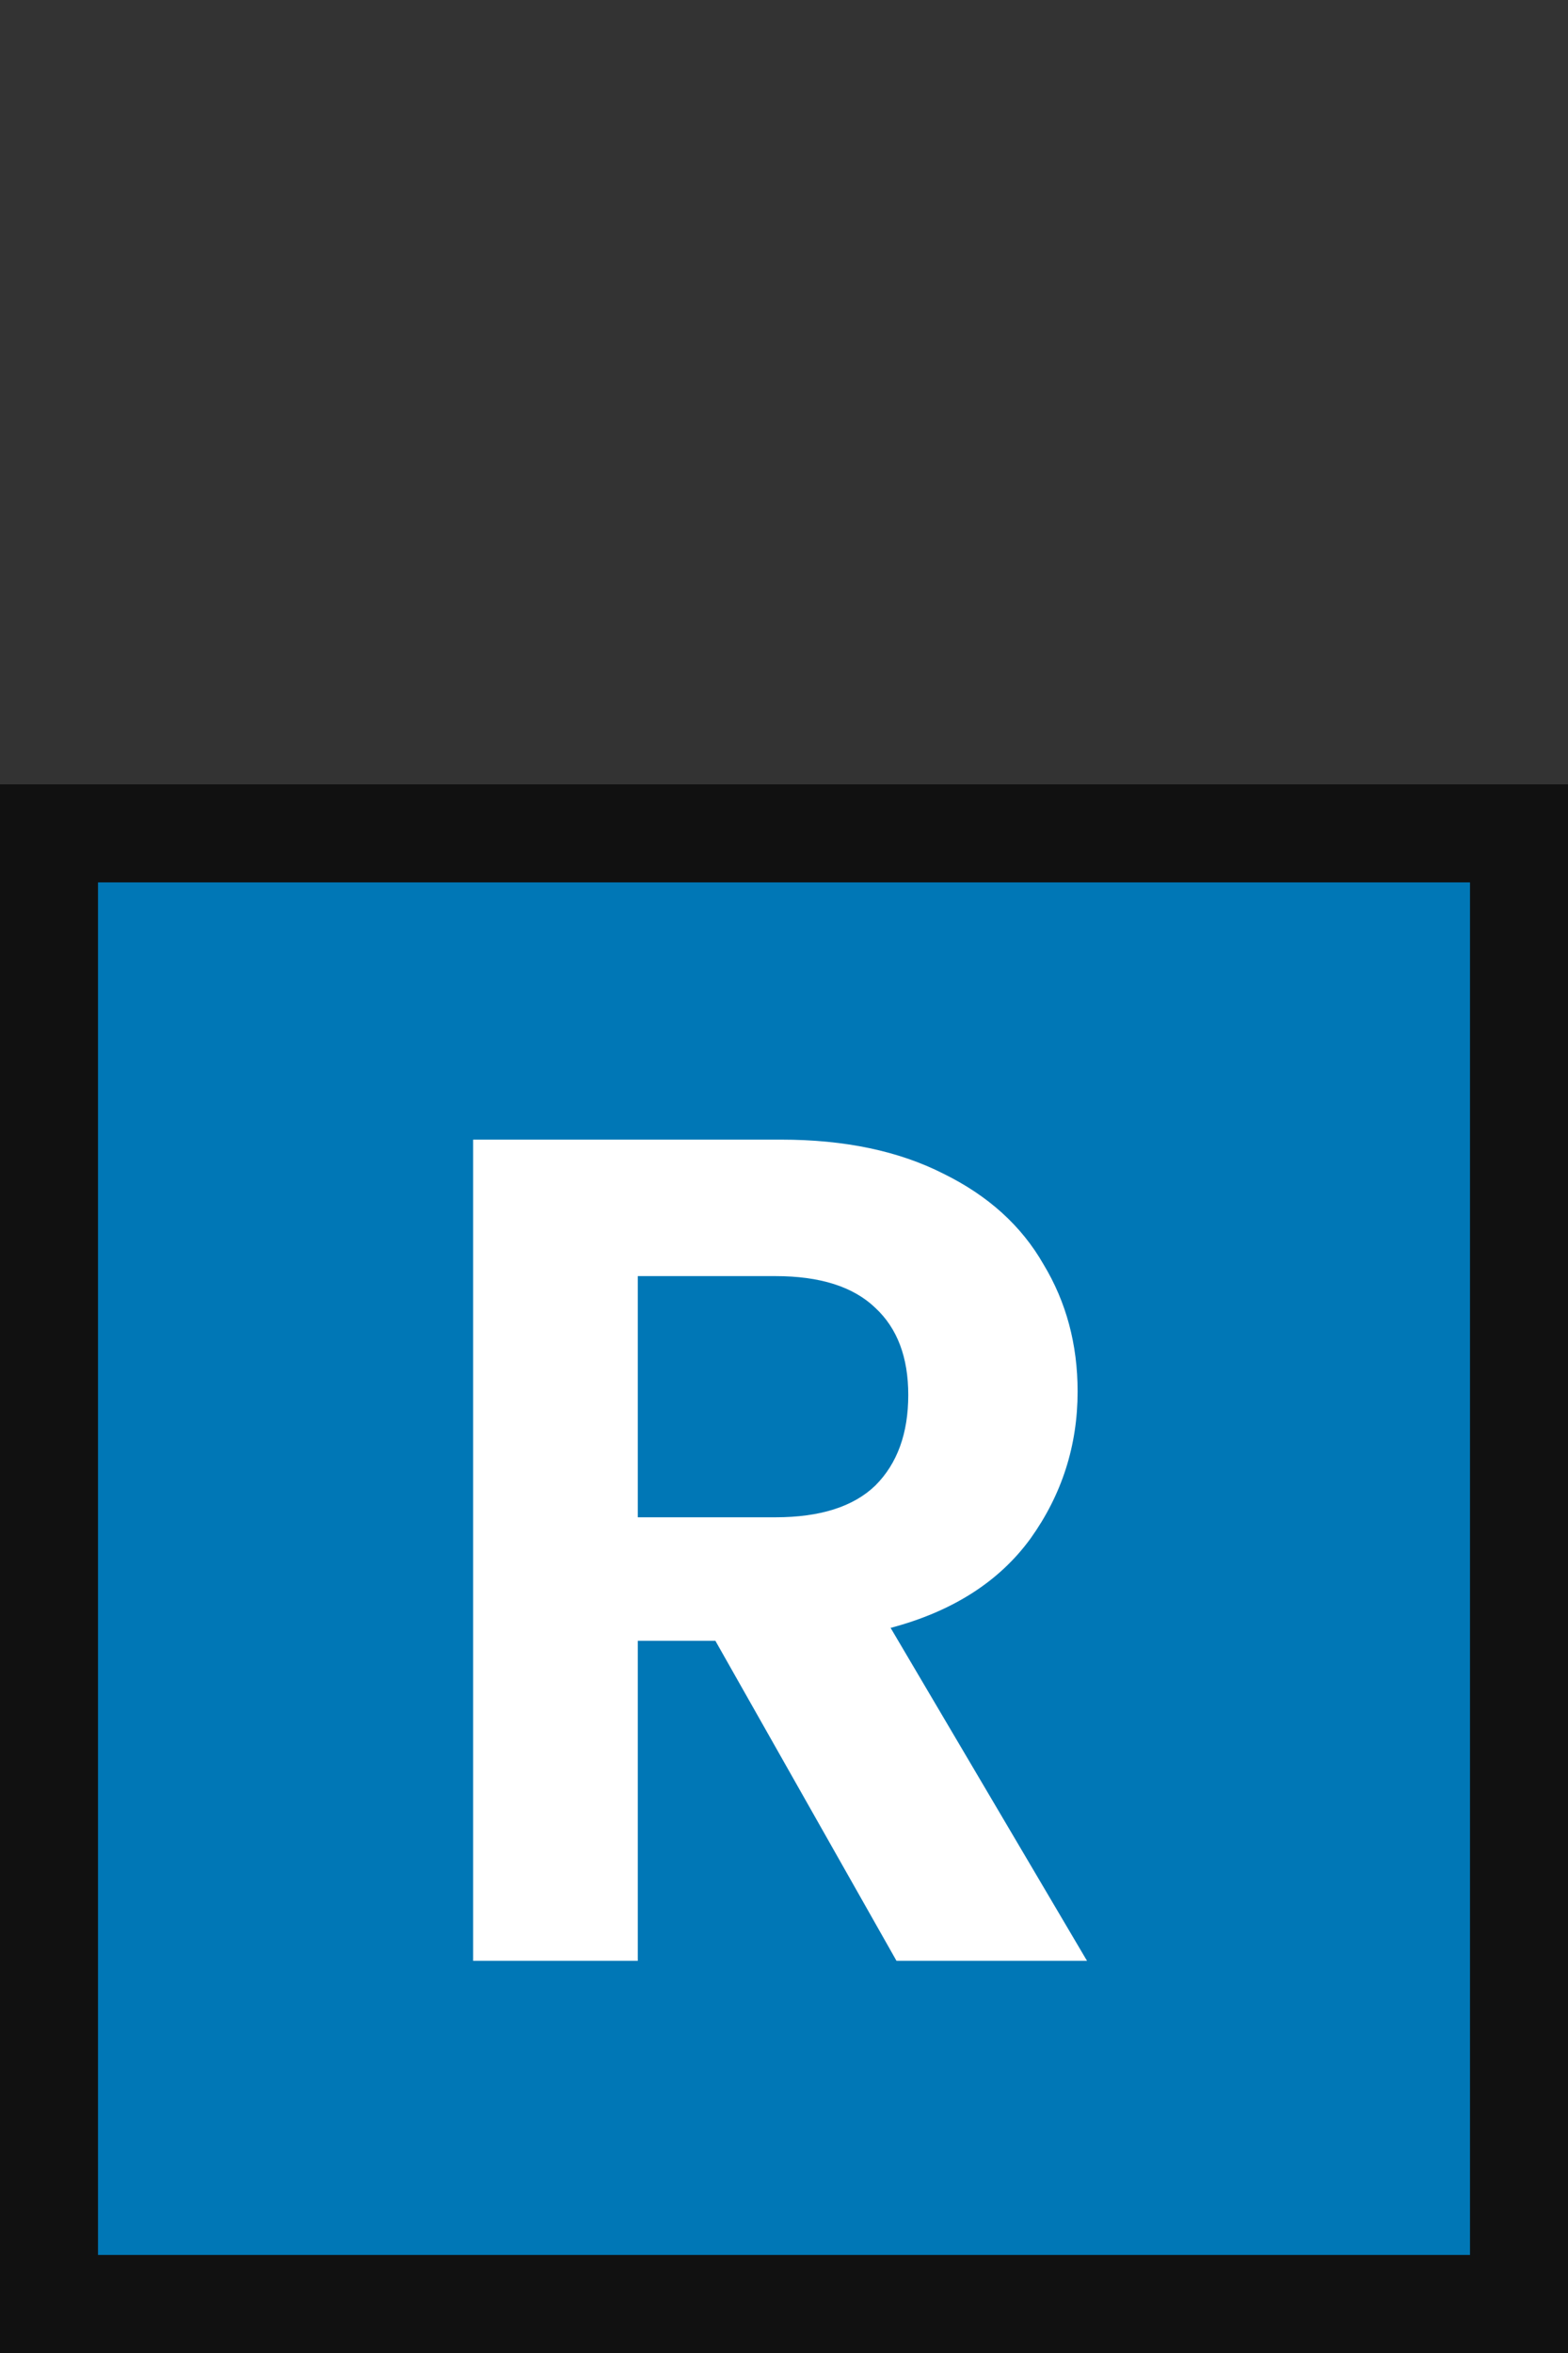 <svg width="16" height="24" viewBox="0 0 16 24" fill="none" xmlns="http://www.w3.org/2000/svg">
<rect x="0" y="0" width="16" height="24" fill="#333333" stroke="none"/>
<rect x="0.5" y="8.5" width="15" height="15" fill="#0077B6" stroke="#111111"/>
<path d="M9.148 20L7.3 16.736H6.508V20H4.828V11.624H7.972C8.62 11.624 9.172 11.74 9.628 11.972C10.084 12.196 10.424 12.504 10.648 12.896C10.88 13.28 10.996 13.712 10.996 14.192C10.996 14.744 10.836 15.244 10.516 15.692C10.196 16.132 9.72 16.436 9.088 16.604L11.092 20H9.148ZM6.508 15.476H7.912C8.368 15.476 8.708 15.368 8.932 15.152C9.156 14.928 9.268 14.62 9.268 14.228C9.268 13.844 9.156 13.548 8.932 13.34C8.708 13.124 8.368 13.016 7.912 13.016H6.508V15.476Z" fill="white"/>
</svg>
